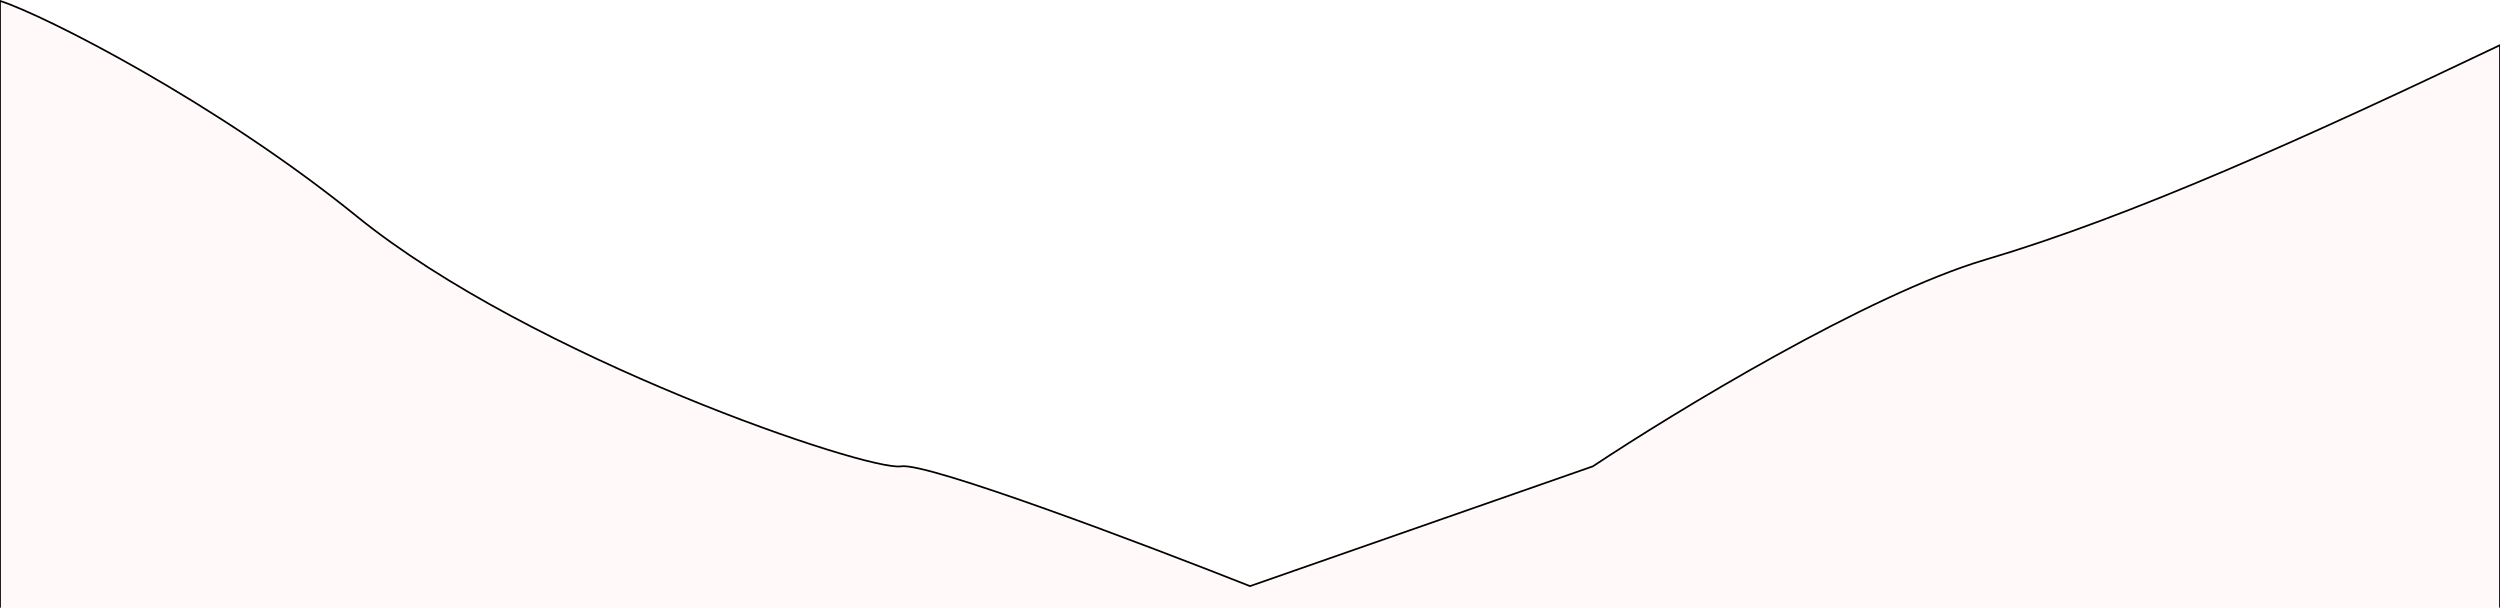 <svg width="1440" height="350" xmlns="http://www.w3.org/2000/svg" fill="none">
 <g>
  <title>Layer 1</title>
  <path stroke="null" d="m205.5,124.606c-80.4,-65.201 -179.333,-115.606 -205.5,-124.106l0,280l0,716l151.5,-25c43.5,25 212.546,1.268 275,25c75,28.5 229,0 293.5,0c64.5,0 223.784,-19.968 291,-25c93.06,-6.967 357.54,20.173 429,2l0,-947.5c-110.67,52.794 -212,98.606 -296.5,123.606c-67.6,20 -178.833,87.666 -226,119l-197.5,69c-60.667,-24 -185.8,-71.4 -201,-69c-19,3 -213,-62.5 -313.5,-144z" fill="#FF8178" fill-opacity="0.05" id="svg_1"/>
 </g>

</svg>